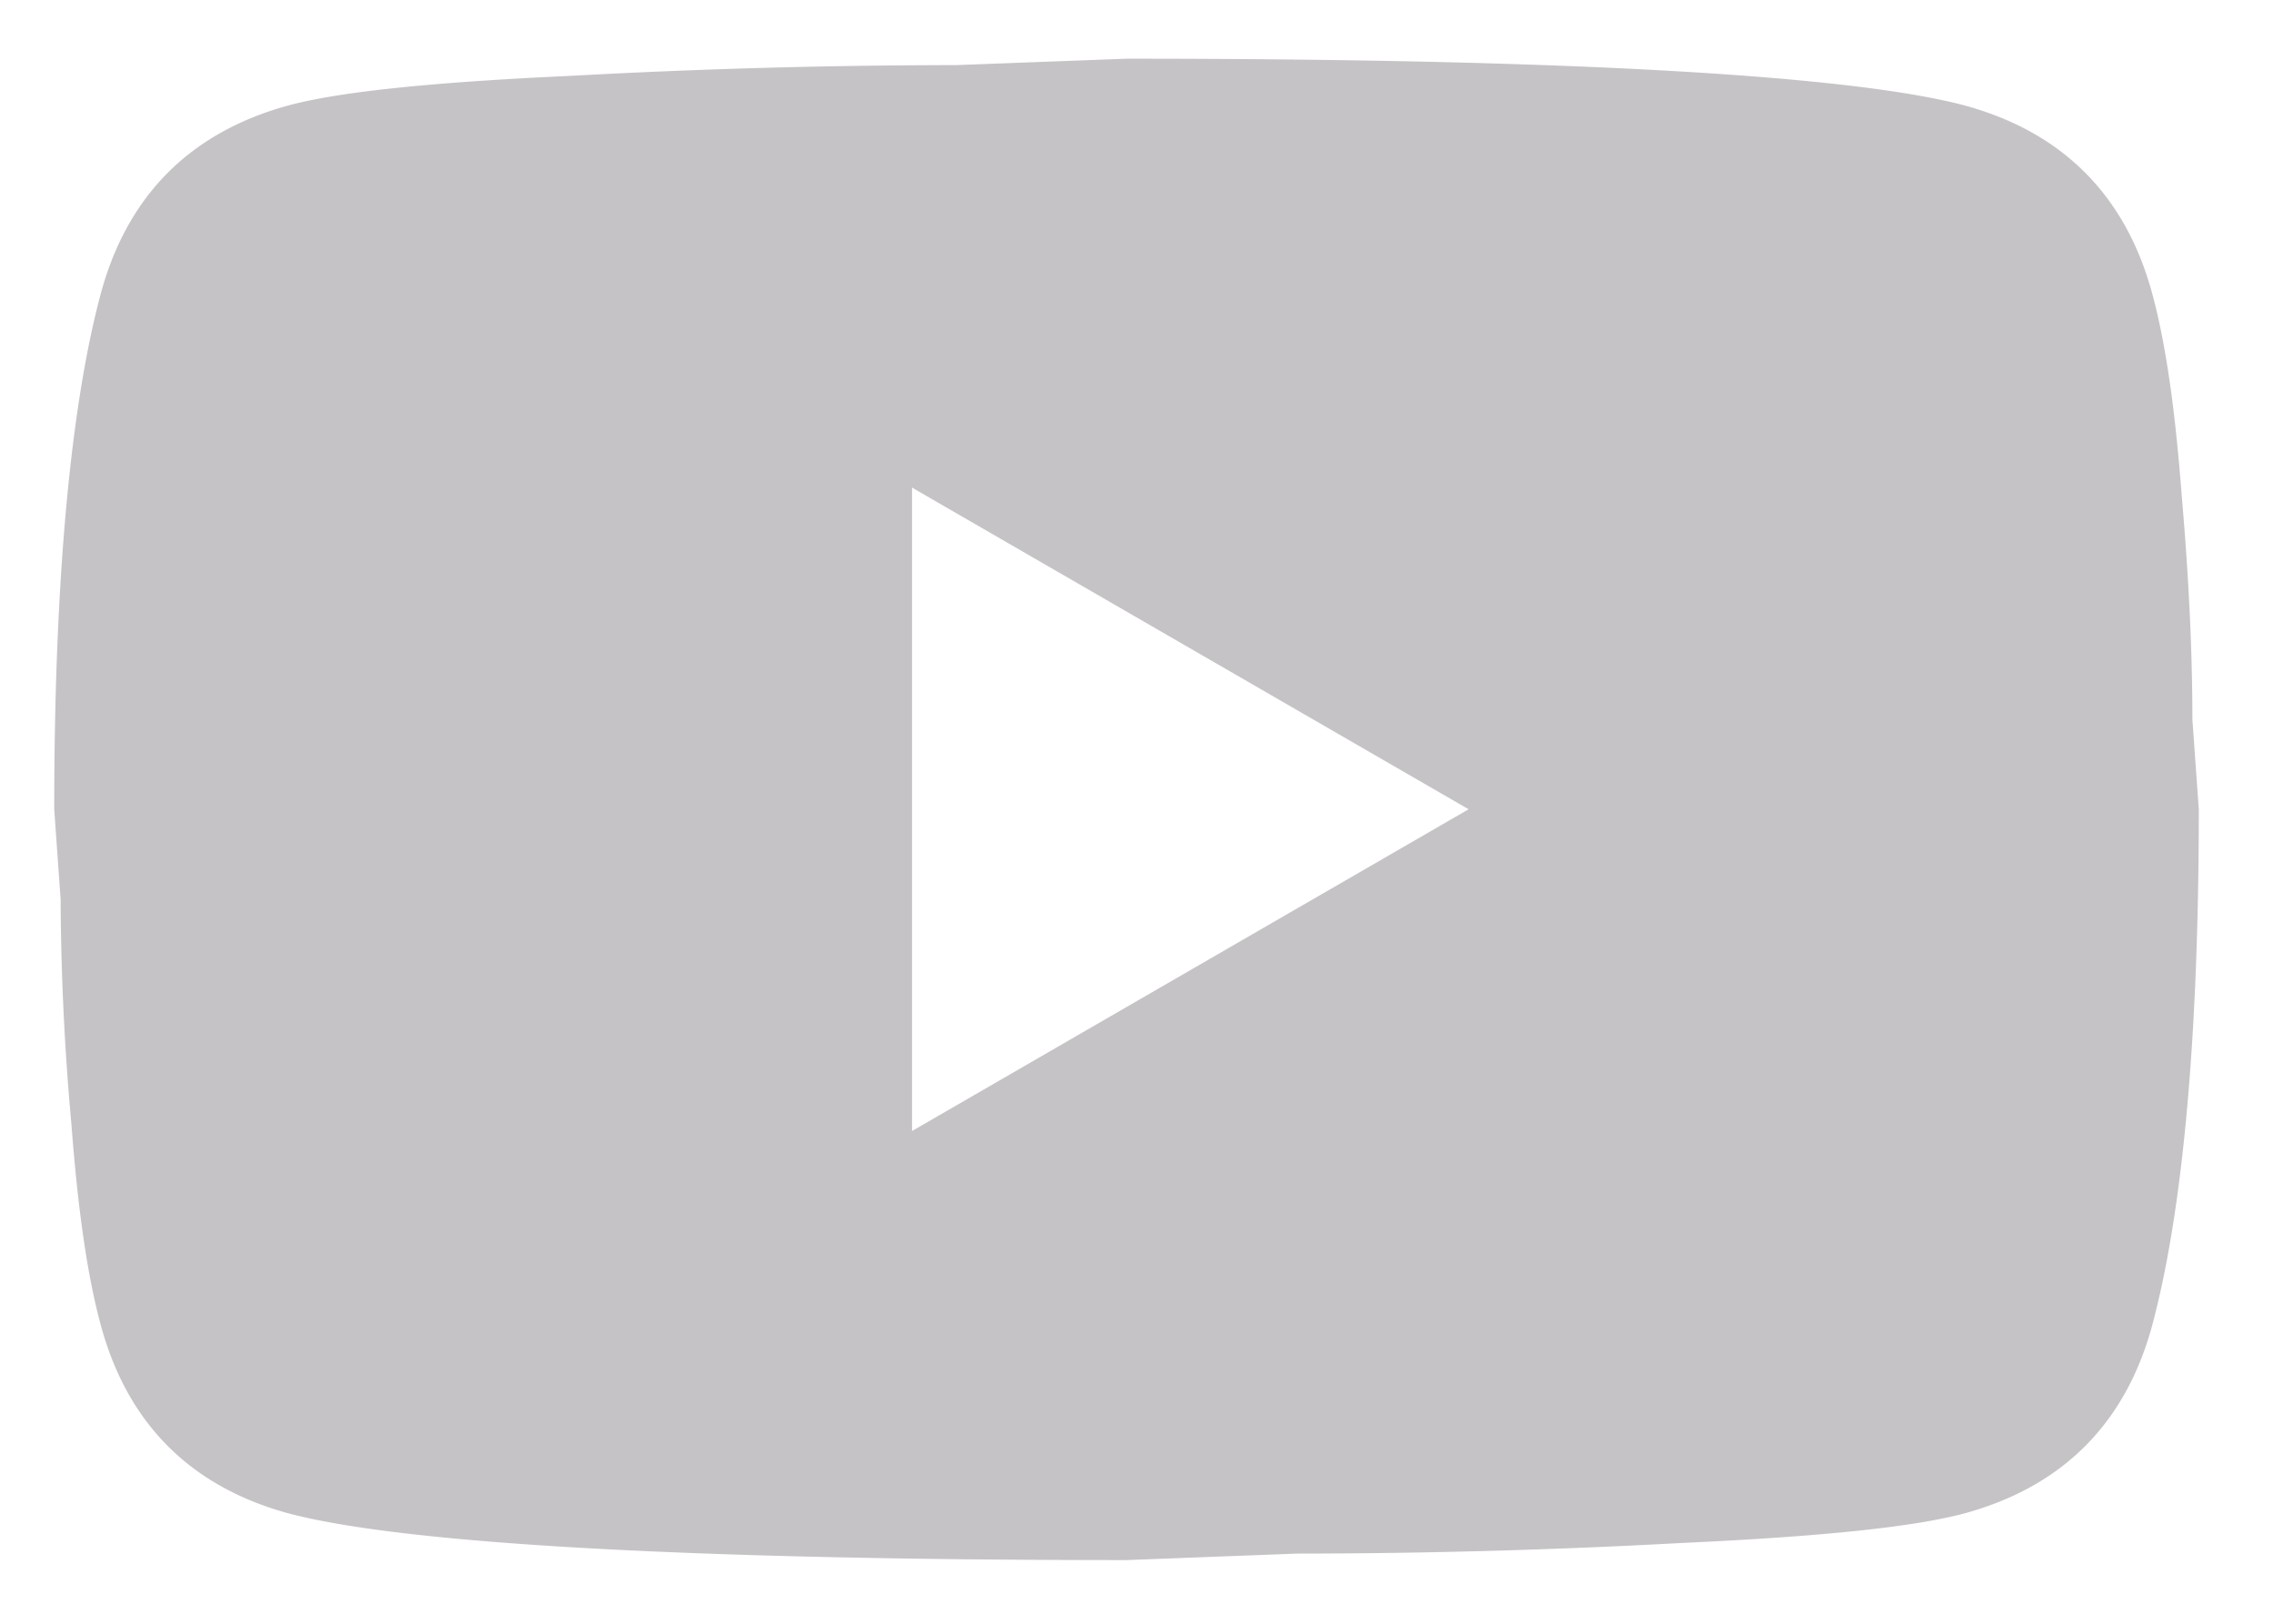 <svg width="28" height="20" fill="none" xmlns="http://www.w3.org/2000/svg"><path d="M11.235 13.931l6.856-3.963-6.856-3.962v7.925zM26.505 3.59c.172.62.29 1.453.37 2.51.092 1.056.132 1.967.132 2.76l.079 1.11c0 2.892-.211 5.019-.581 6.38-.33 1.188-1.097 1.954-2.285 2.285-.621.171-1.757.29-3.5.37a88 88 0 01-4.743.131l-2.1.08c-5.535 0-8.982-.212-10.343-.581-1.188-.33-1.955-1.097-2.285-2.286-.172-.62-.29-1.453-.37-2.51a31.78 31.78 0 01-.132-2.76l-.079-1.11c0-2.892.211-5.019.581-6.38.33-1.188 1.097-1.954 2.285-2.285.621-.171 1.757-.29 3.5-.37a88.036 88.036 0 014.743-.132l2.1-.079c5.534 0 8.982.212 10.343.581 1.188.33 1.954 1.097 2.285 2.286z" fill="#3F3740" fill-opacity=".3"/></svg>